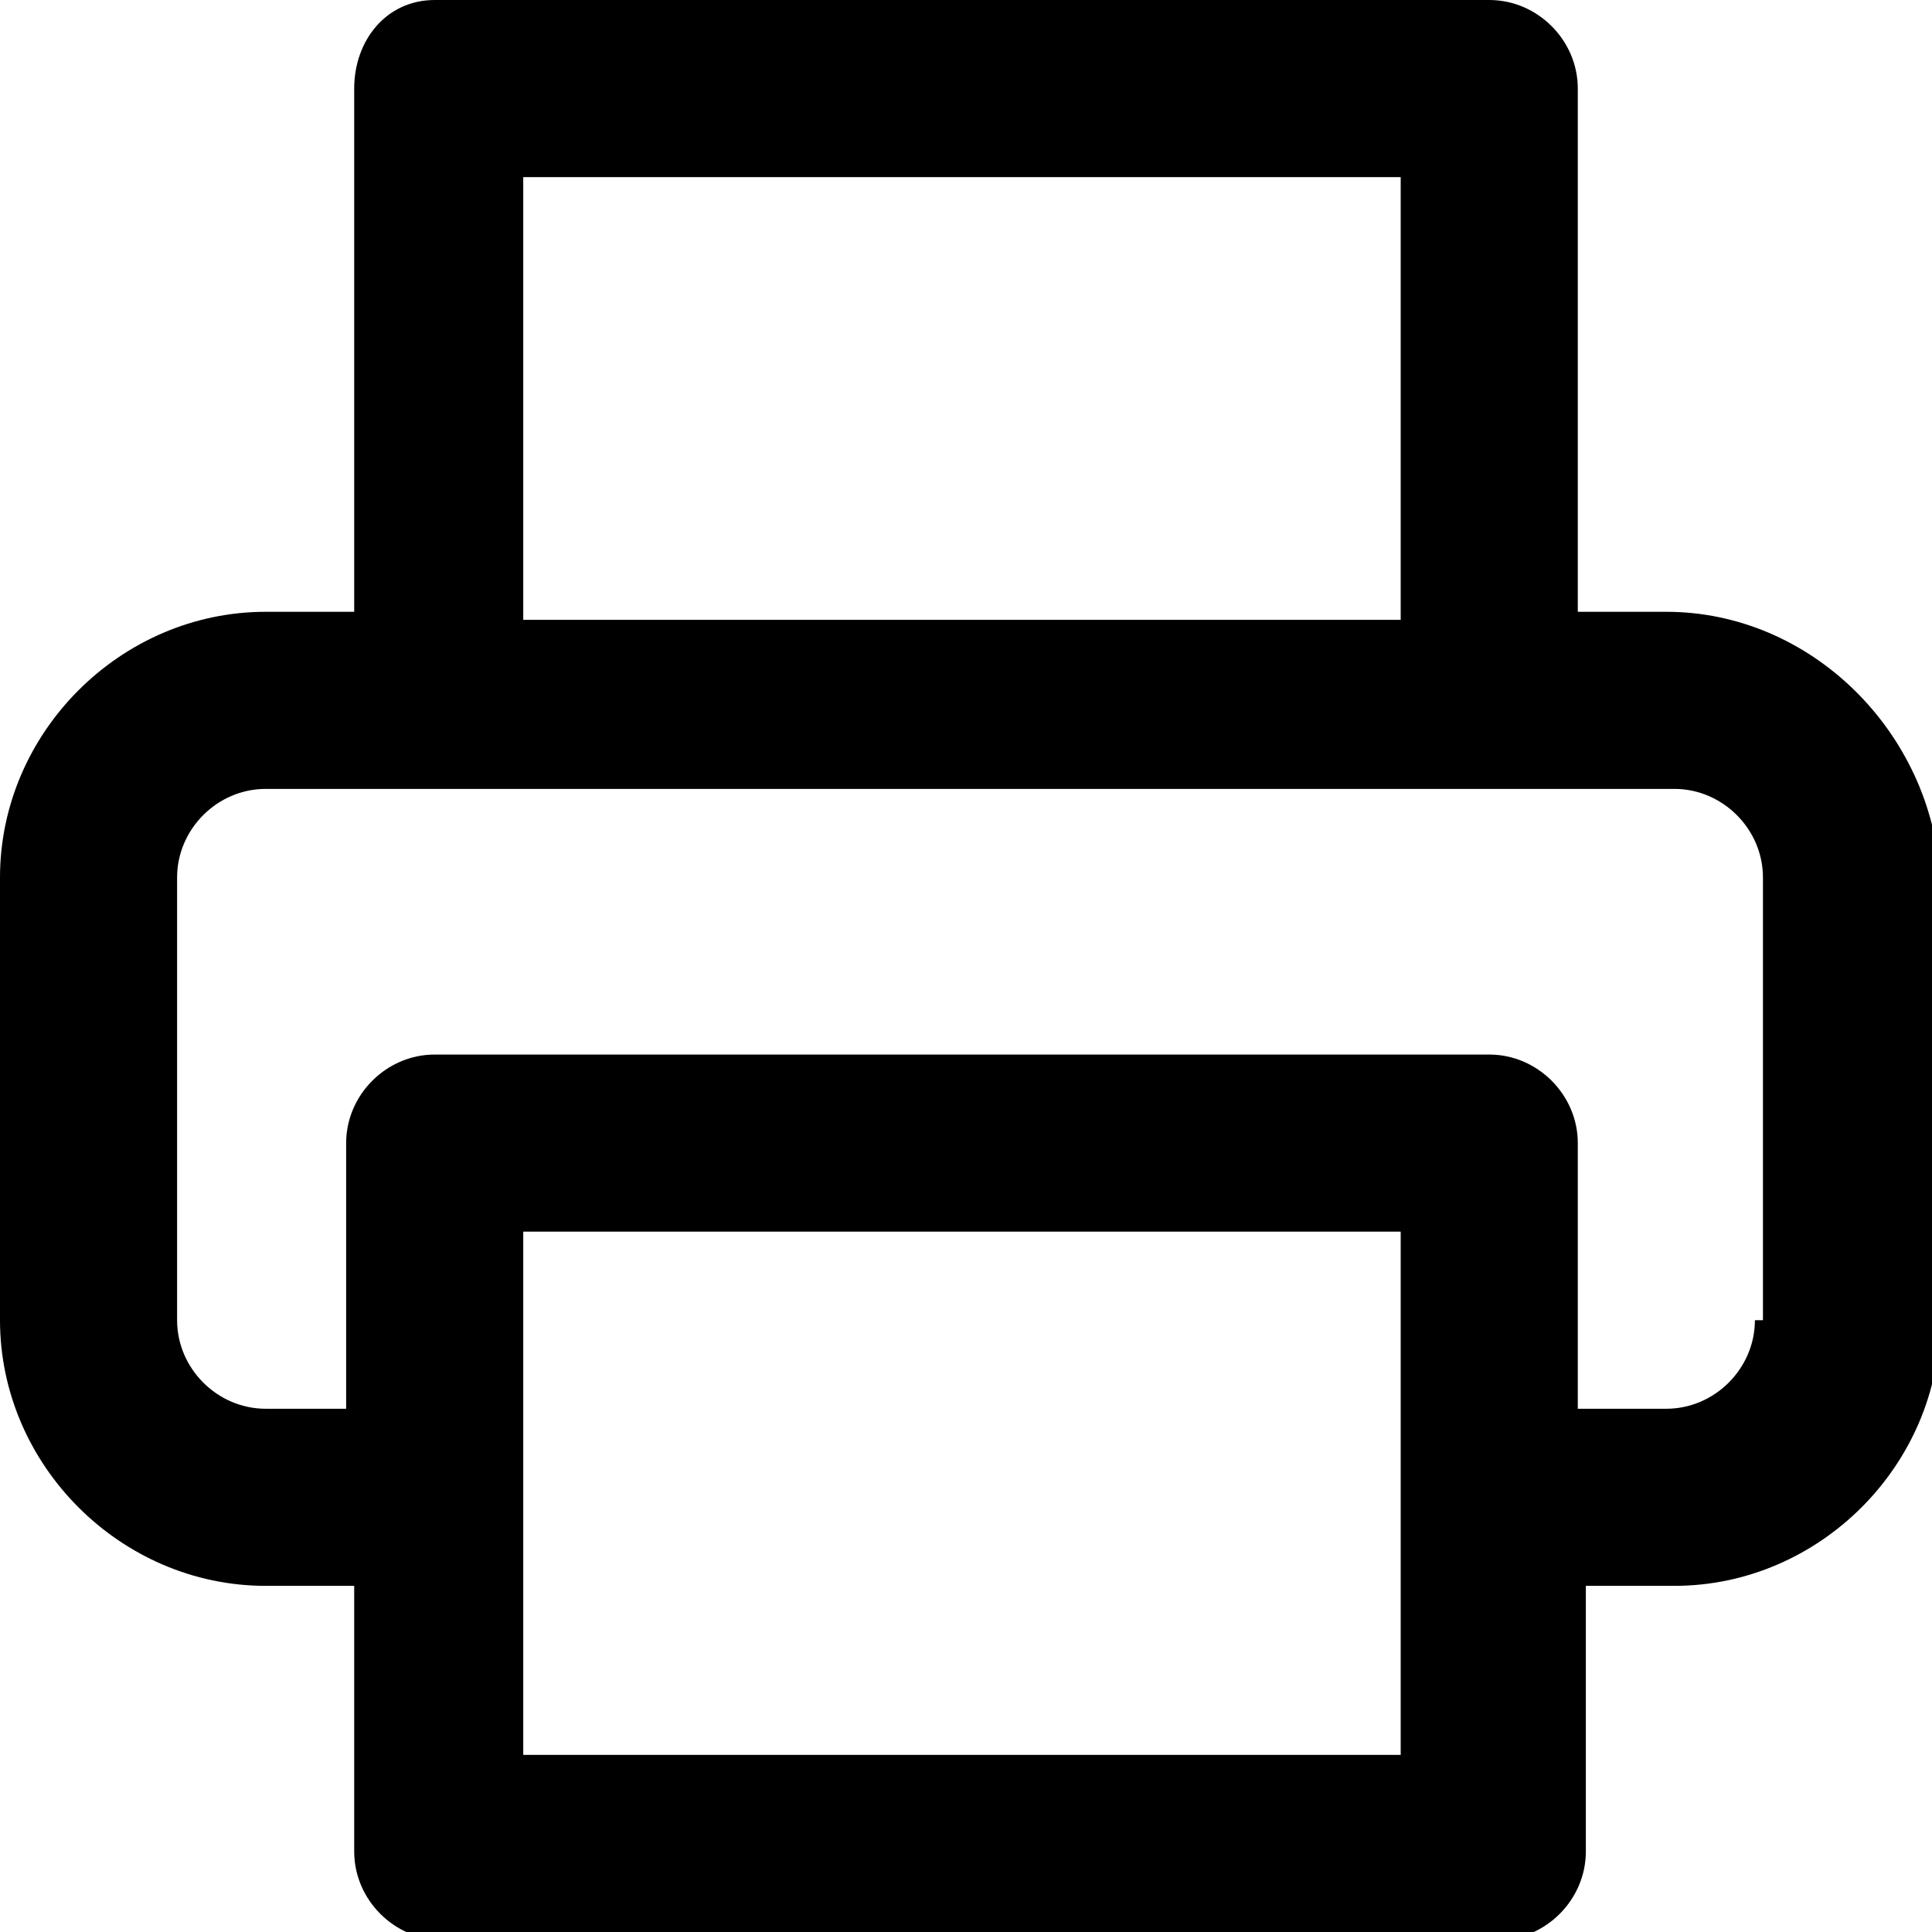 <?xml version="1.0" encoding="utf-8"?>
<!-- Generator: Adobe Illustrator 22.1.0, SVG Export Plug-In . SVG Version: 6.00 Build 0)  -->
<svg version="1.1"
  xmlns="http://www.w3.org/2000/svg"
  xmlns:xlink="http://www.w3.org/1999/xlink" x="0px" y="0px"
	 viewBox="0 0 24 24" style="enable-background:new 0 0 24 24;" xml:space="preserve">
  <path class="st0" d="M20.7,7.6h-1.1V1.1c0-0.6-0.5-1.1-1.1-1.1H5.4C4.8,0,4.4,0.5,4.4,1.1v6.5H3.3C1.5,7.6,0,9.1,0,10.9
	v5.5c0,1.8,1.5,3.3,3.3,3.3h1.1v3.3c0,0.6,0.5,1.1,1.1,1.1h13.1c0.6,0,1.1-0.5,1.1-1.1v-3.3h1.1c1.8,0,3.3-1.5,3.3-3.3v-5.5
	C24,9.1,22.5,7.6,20.7,7.6z M6.5,2.2h10.9v5.5H6.5V2.2z M17.4,21.8H6.5v-6.5h10.9V21.8z M21.8,16.4c0,0.6-0.5,1.1-1.1,1.1h-1.1v-3.3
	c0-0.6-0.5-1.1-1.1-1.1H5.4c-0.6,0-1.1,0.5-1.1,1.1v3.3H3.3c-0.6,0-1.1-0.5-1.1-1.1v-5.5c0-0.6,0.5-1.1,1.1-1.1h17.5
	c0.6,0,1.1,0.5,1.1,1.1V16.4z"/>
</svg>
